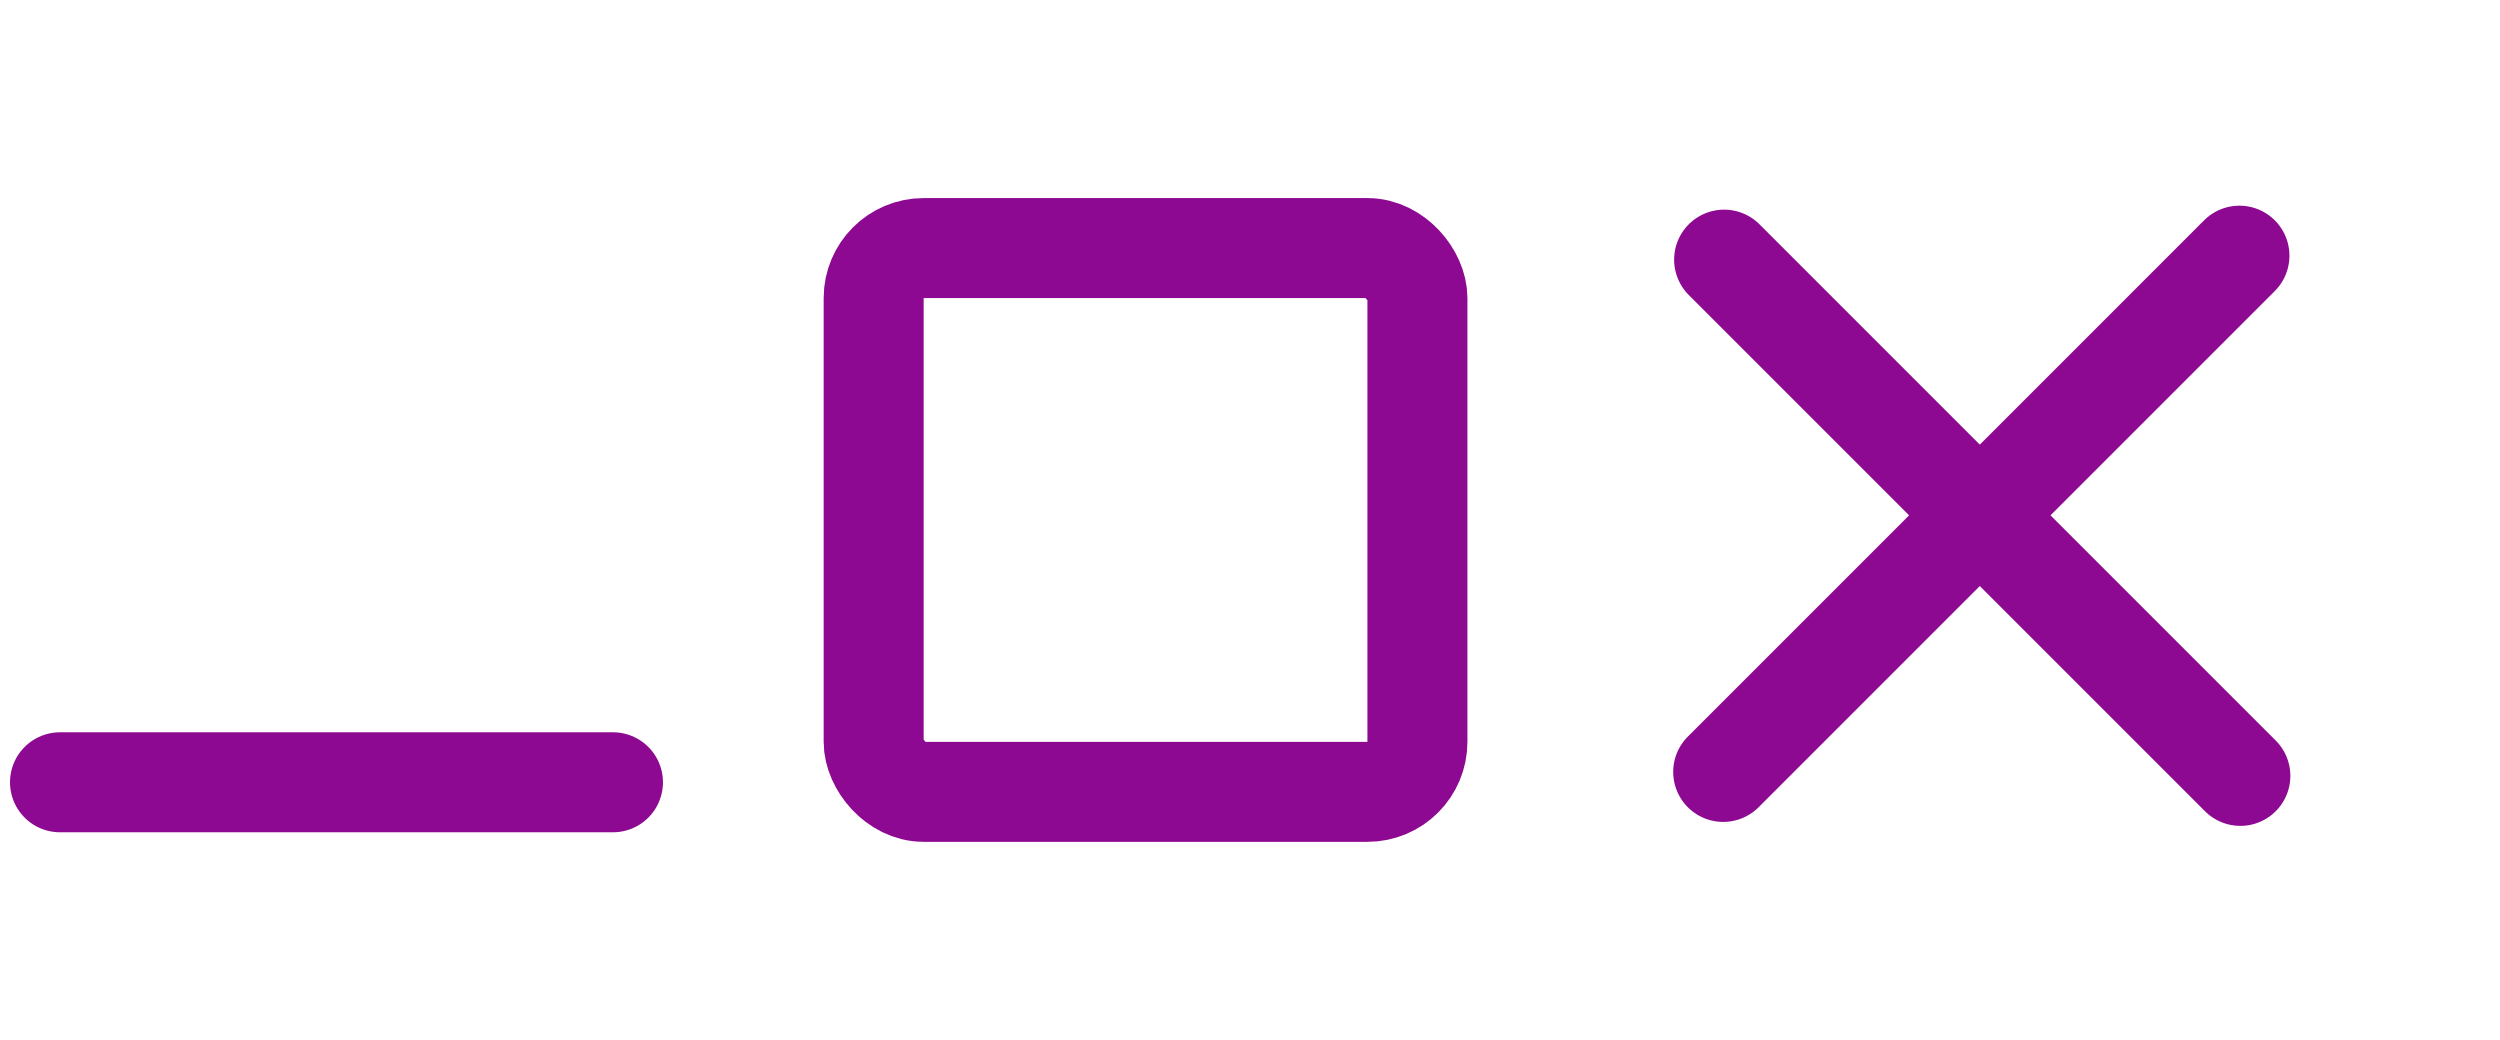 <svg width="125" height="52" viewBox="0 0 125 52" fill="none" xmlns="http://www.w3.org/2000/svg">
<g id="Group 2">
<rect id="Rectangle 21" x="43.683" y="12.404" width="27.188" height="27.188" rx="2.5" stroke="#8E0991" stroke-width="5"/>
<path id="Vector" d="M111.972 12.784L86.16 38.596M86.206 12.982L112.018 38.794" stroke="#8E0991" stroke-width="5" stroke-linecap="round"/>
<path id="Line 11" d="M30.648 39.114H3" stroke="#8E0991" stroke-width="5" stroke-linecap="round"/>
</g>
</svg>
